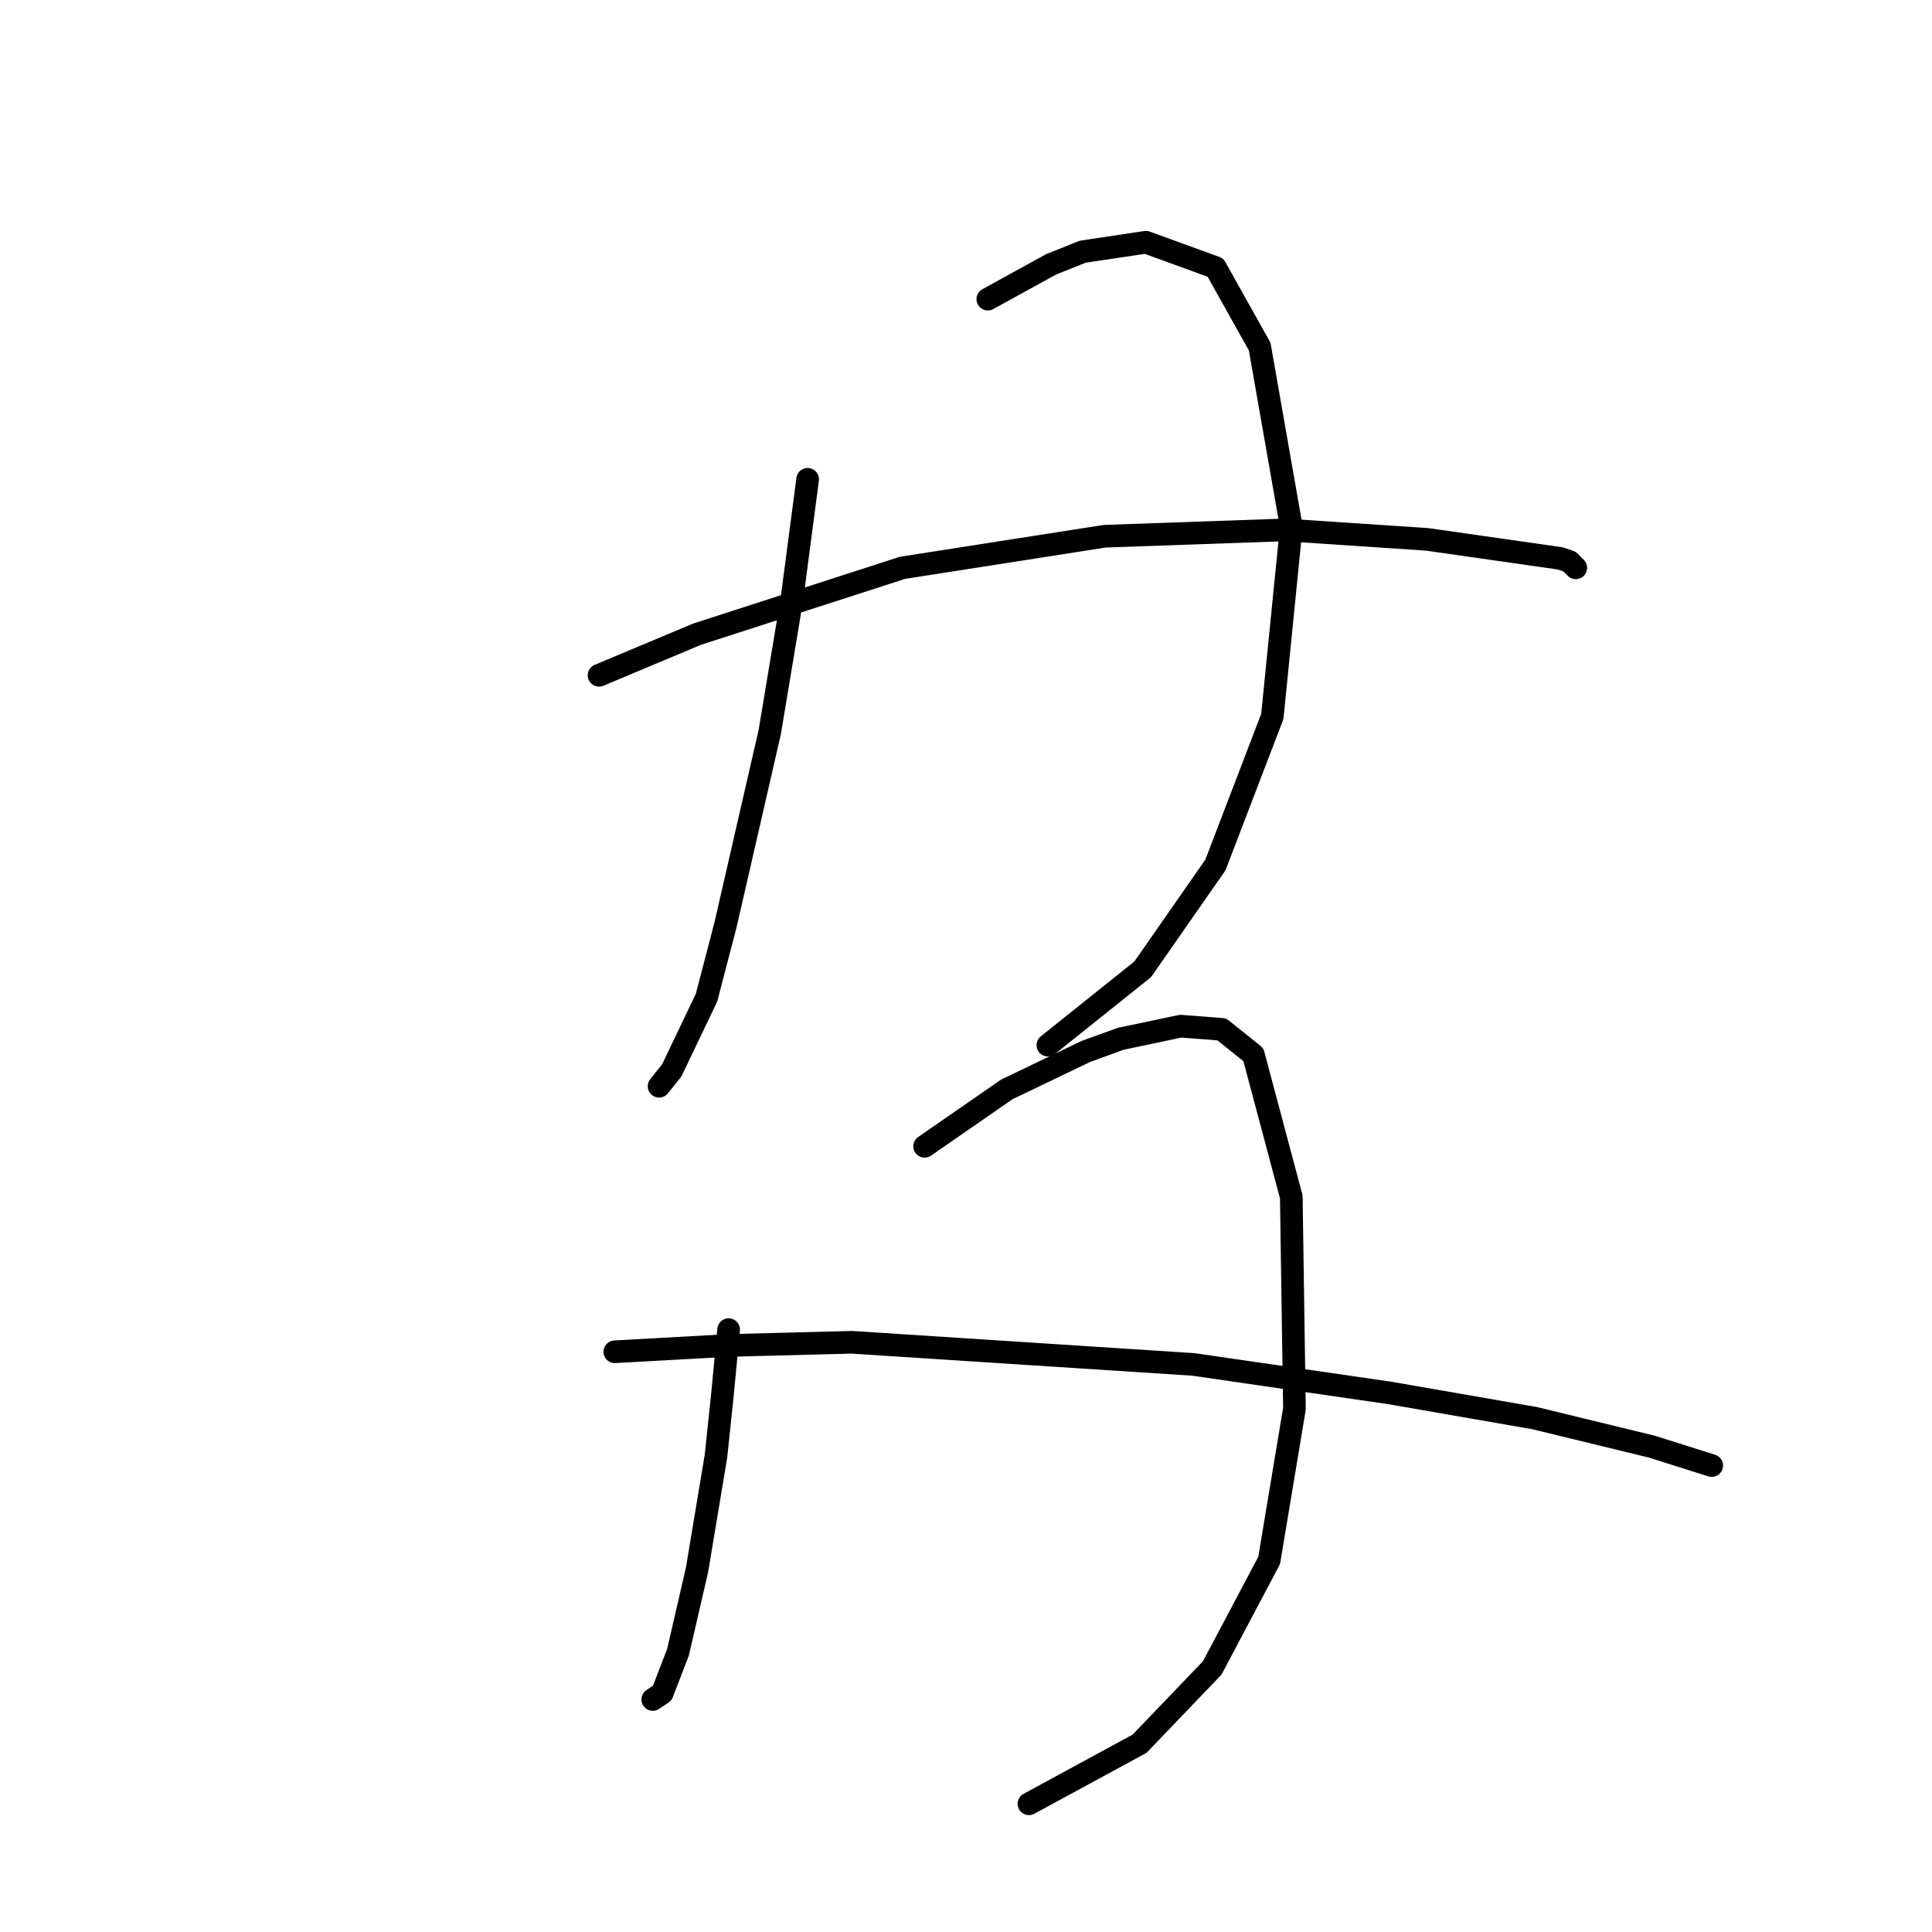 <?xml version="1.0" standalone="no"?>
    <svg width="256" height="256" xmlns="http://www.w3.org/2000/svg" version="1.1">
    <polyline stroke="black" stroke-width="3" stroke-linecap="round" fill="transparent" stroke-linejoin="round" points="107.018 63.512 104.924 79.429 101.992 97.021 96.128 122.571 93.615 132.205 89.007 141.838 87.332 143.933 87.332 143.933 " />
        <polyline stroke="black" stroke-width="3" stroke-linecap="round" fill="transparent" stroke-linejoin="round" points="130.893 39.637 139.27 35.03 143.459 33.354 151.836 32.098 161.051 35.449 166.914 45.92 171.103 69.795 168.59 94.926 161.051 114.613 151.417 128.435 138.851 138.487 138.851 138.487 " />
        <polyline stroke="black" stroke-width="3" stroke-linecap="round" fill="transparent" stroke-linejoin="round" points="79.374 89.481 92.358 84.036 119.584 75.24 146.391 71.052 170.265 70.214 189.114 71.47 200.842 73.146 206.706 73.984 207.962 74.402 208.8 75.24 208.8 75.24 " />
        <polyline stroke="black" stroke-width="3" stroke-linecap="round" fill="transparent" stroke-linejoin="round" points="96.547 176.184 95.709 184.98 94.871 192.939 92.358 208.018 89.845 218.908 87.751 224.353 86.494 225.191 86.494 225.191 " />
        <polyline stroke="black" stroke-width="3" stroke-linecap="round" fill="transparent" stroke-linejoin="round" points="122.516 151.891 127.961 148.121 133.406 144.351 143.877 139.325 148.485 137.65 156.443 135.974 161.888 136.393 166.077 139.744 171.103 158.592 171.522 186.656 168.171 206.761 160.632 221.002 150.998 231.055 136.338 239.013 136.338 239.013 " />
        <polyline stroke="black" stroke-width="3" stroke-linecap="round" fill="transparent" stroke-linejoin="round" points="81.468 179.116 96.547 178.279 112.882 177.86 158.119 180.792 184.088 184.562 203.355 187.912 218.853 191.682 226.811 194.195 226.811 194.195 " />
        </svg>